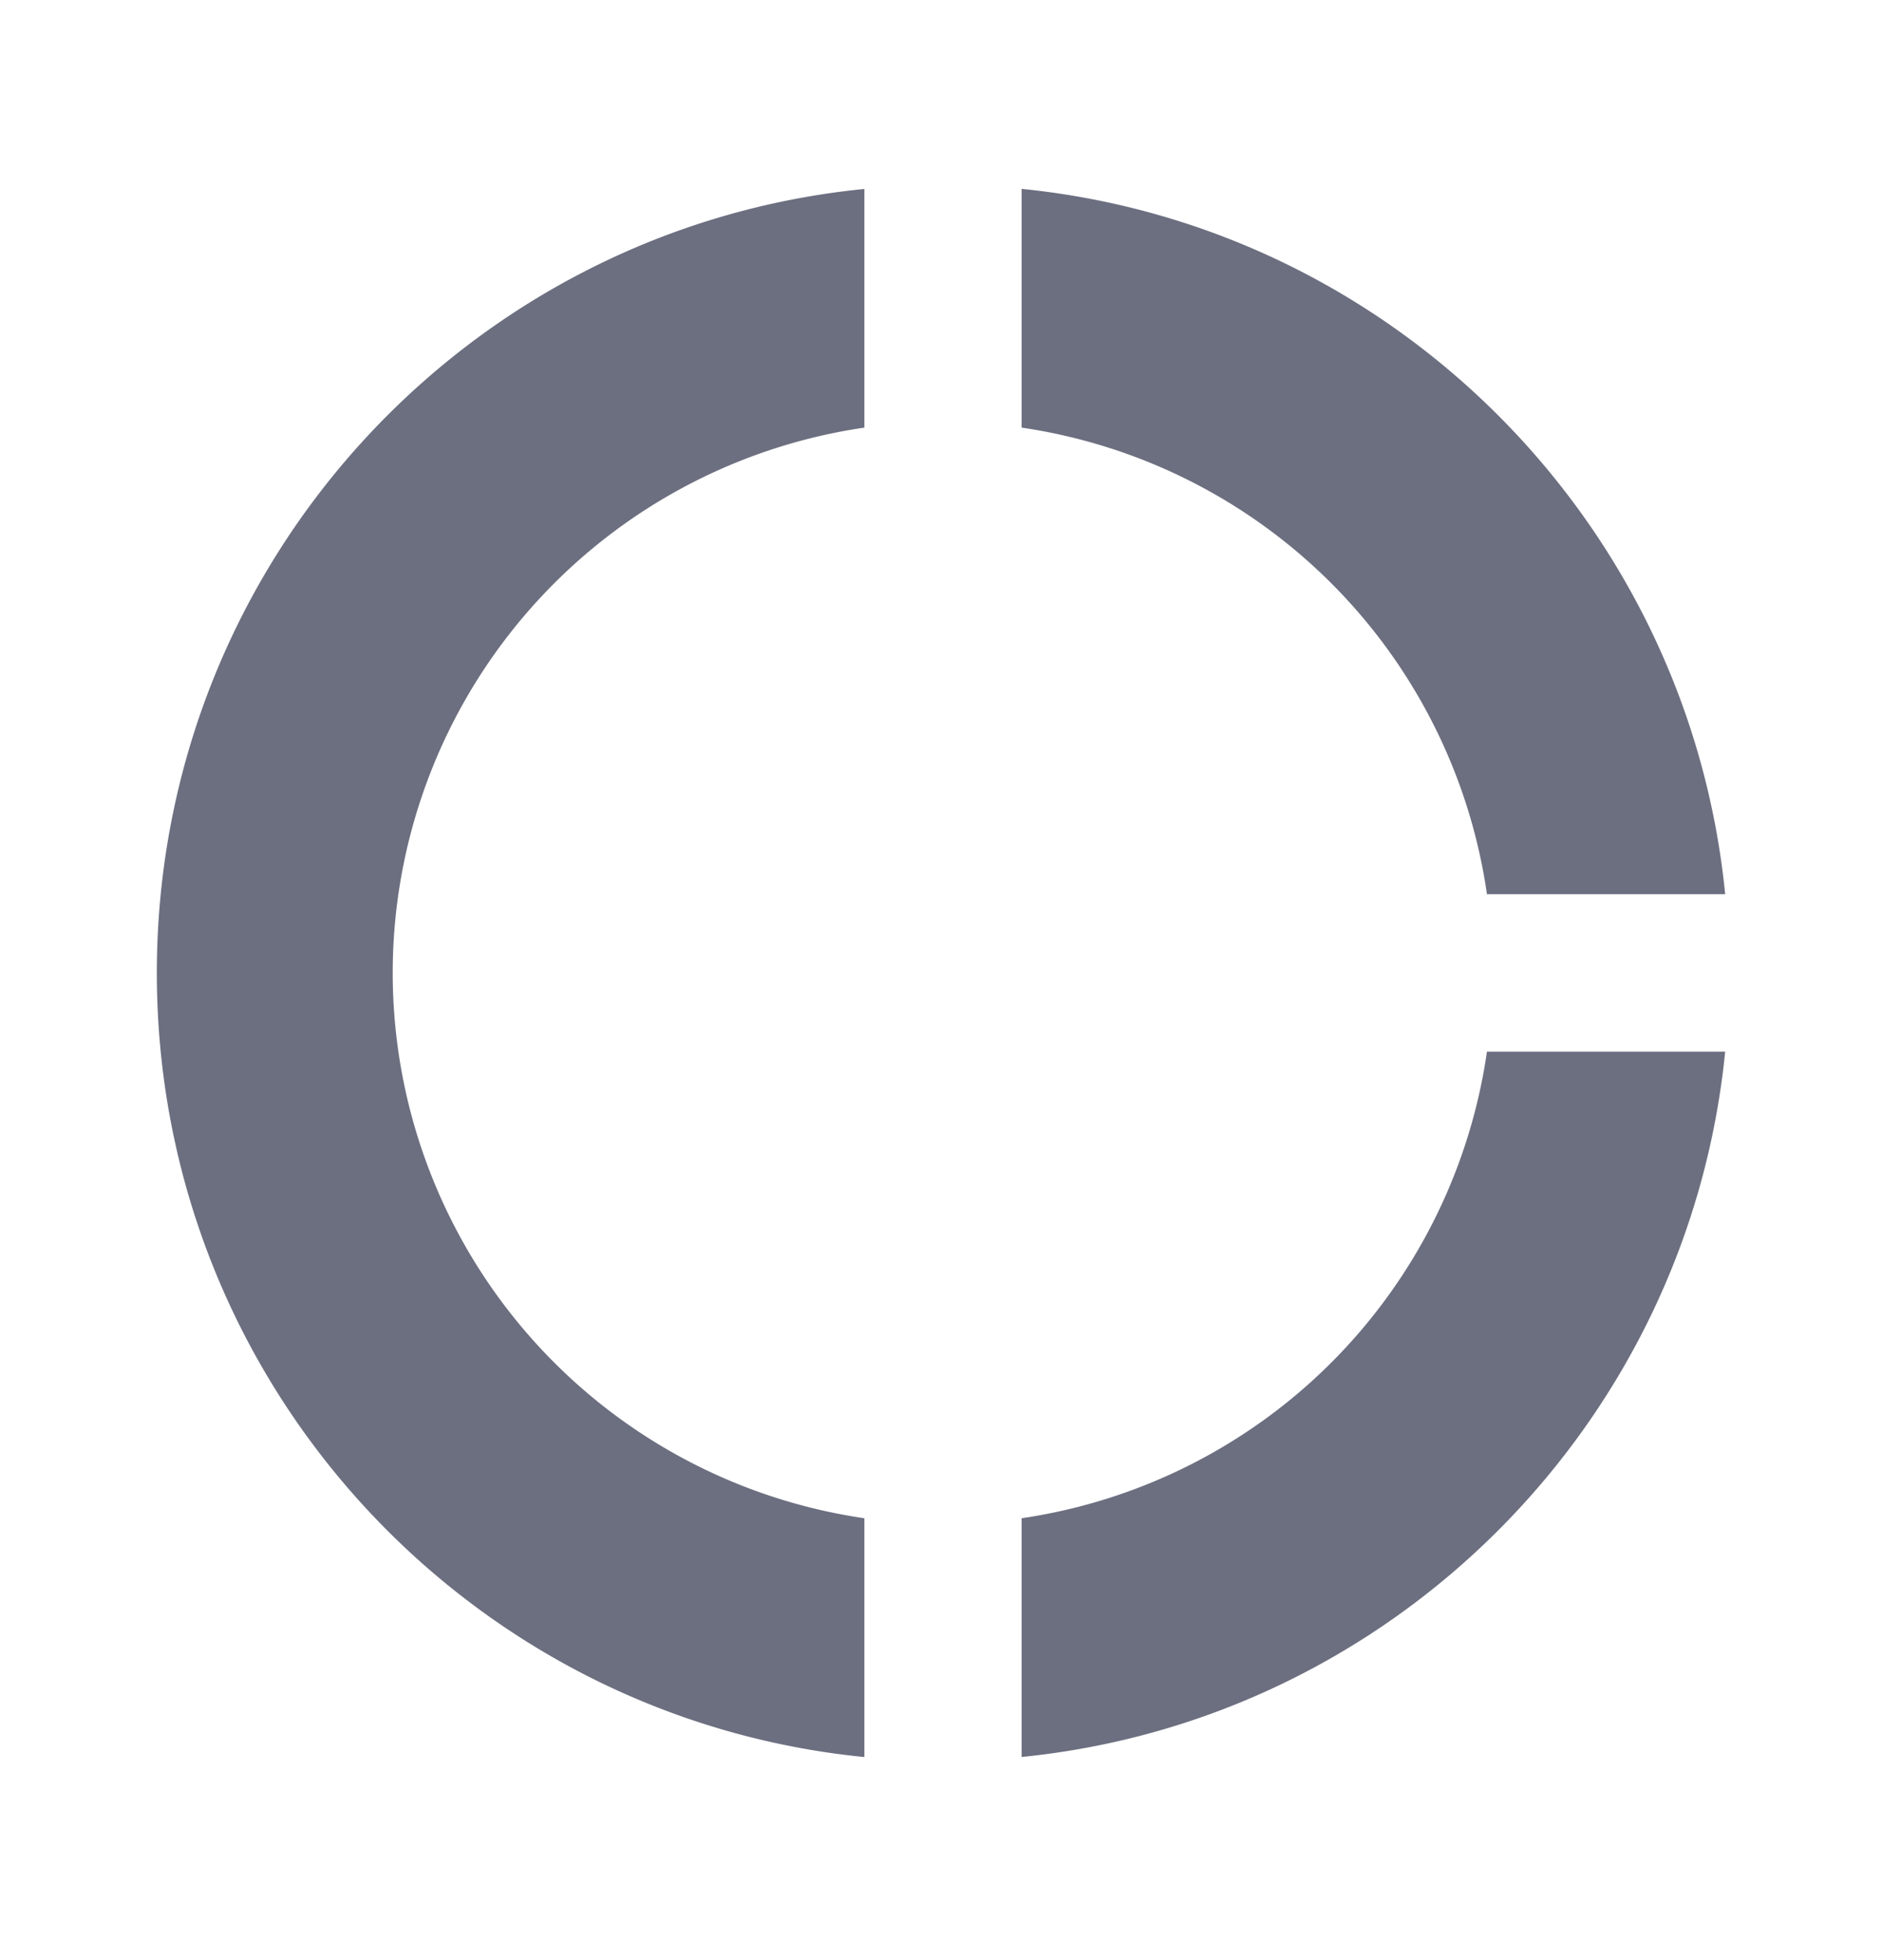 <svg xmlns="http://www.w3.org/2000/svg" width="24" height="25" fill="none" viewBox="0 0 24 25">
  <path fill="#6C6F80" fill-rule="evenodd" d="M13.028 5.454a7.027 7.027 0 0 1 5.934 5.95H22c-.471-4.744-4.24-8.523-8.972-8.995v3.045Zm5.934 7.96a7.027 7.027 0 0 1-5.934 5.95v3.045c4.731-.472 8.5-4.251 8.972-8.995h-3.038Zm-7.94 5.95a7.032 7.032 0 0 1-6.014-6.955 7.032 7.032 0 0 1 6.015-6.955V2.41C5.96 2.912 2 7.193 2 12.41s3.96 9.498 9.023 10v-3.045Z" clip-rule="evenodd"/>
</svg>
